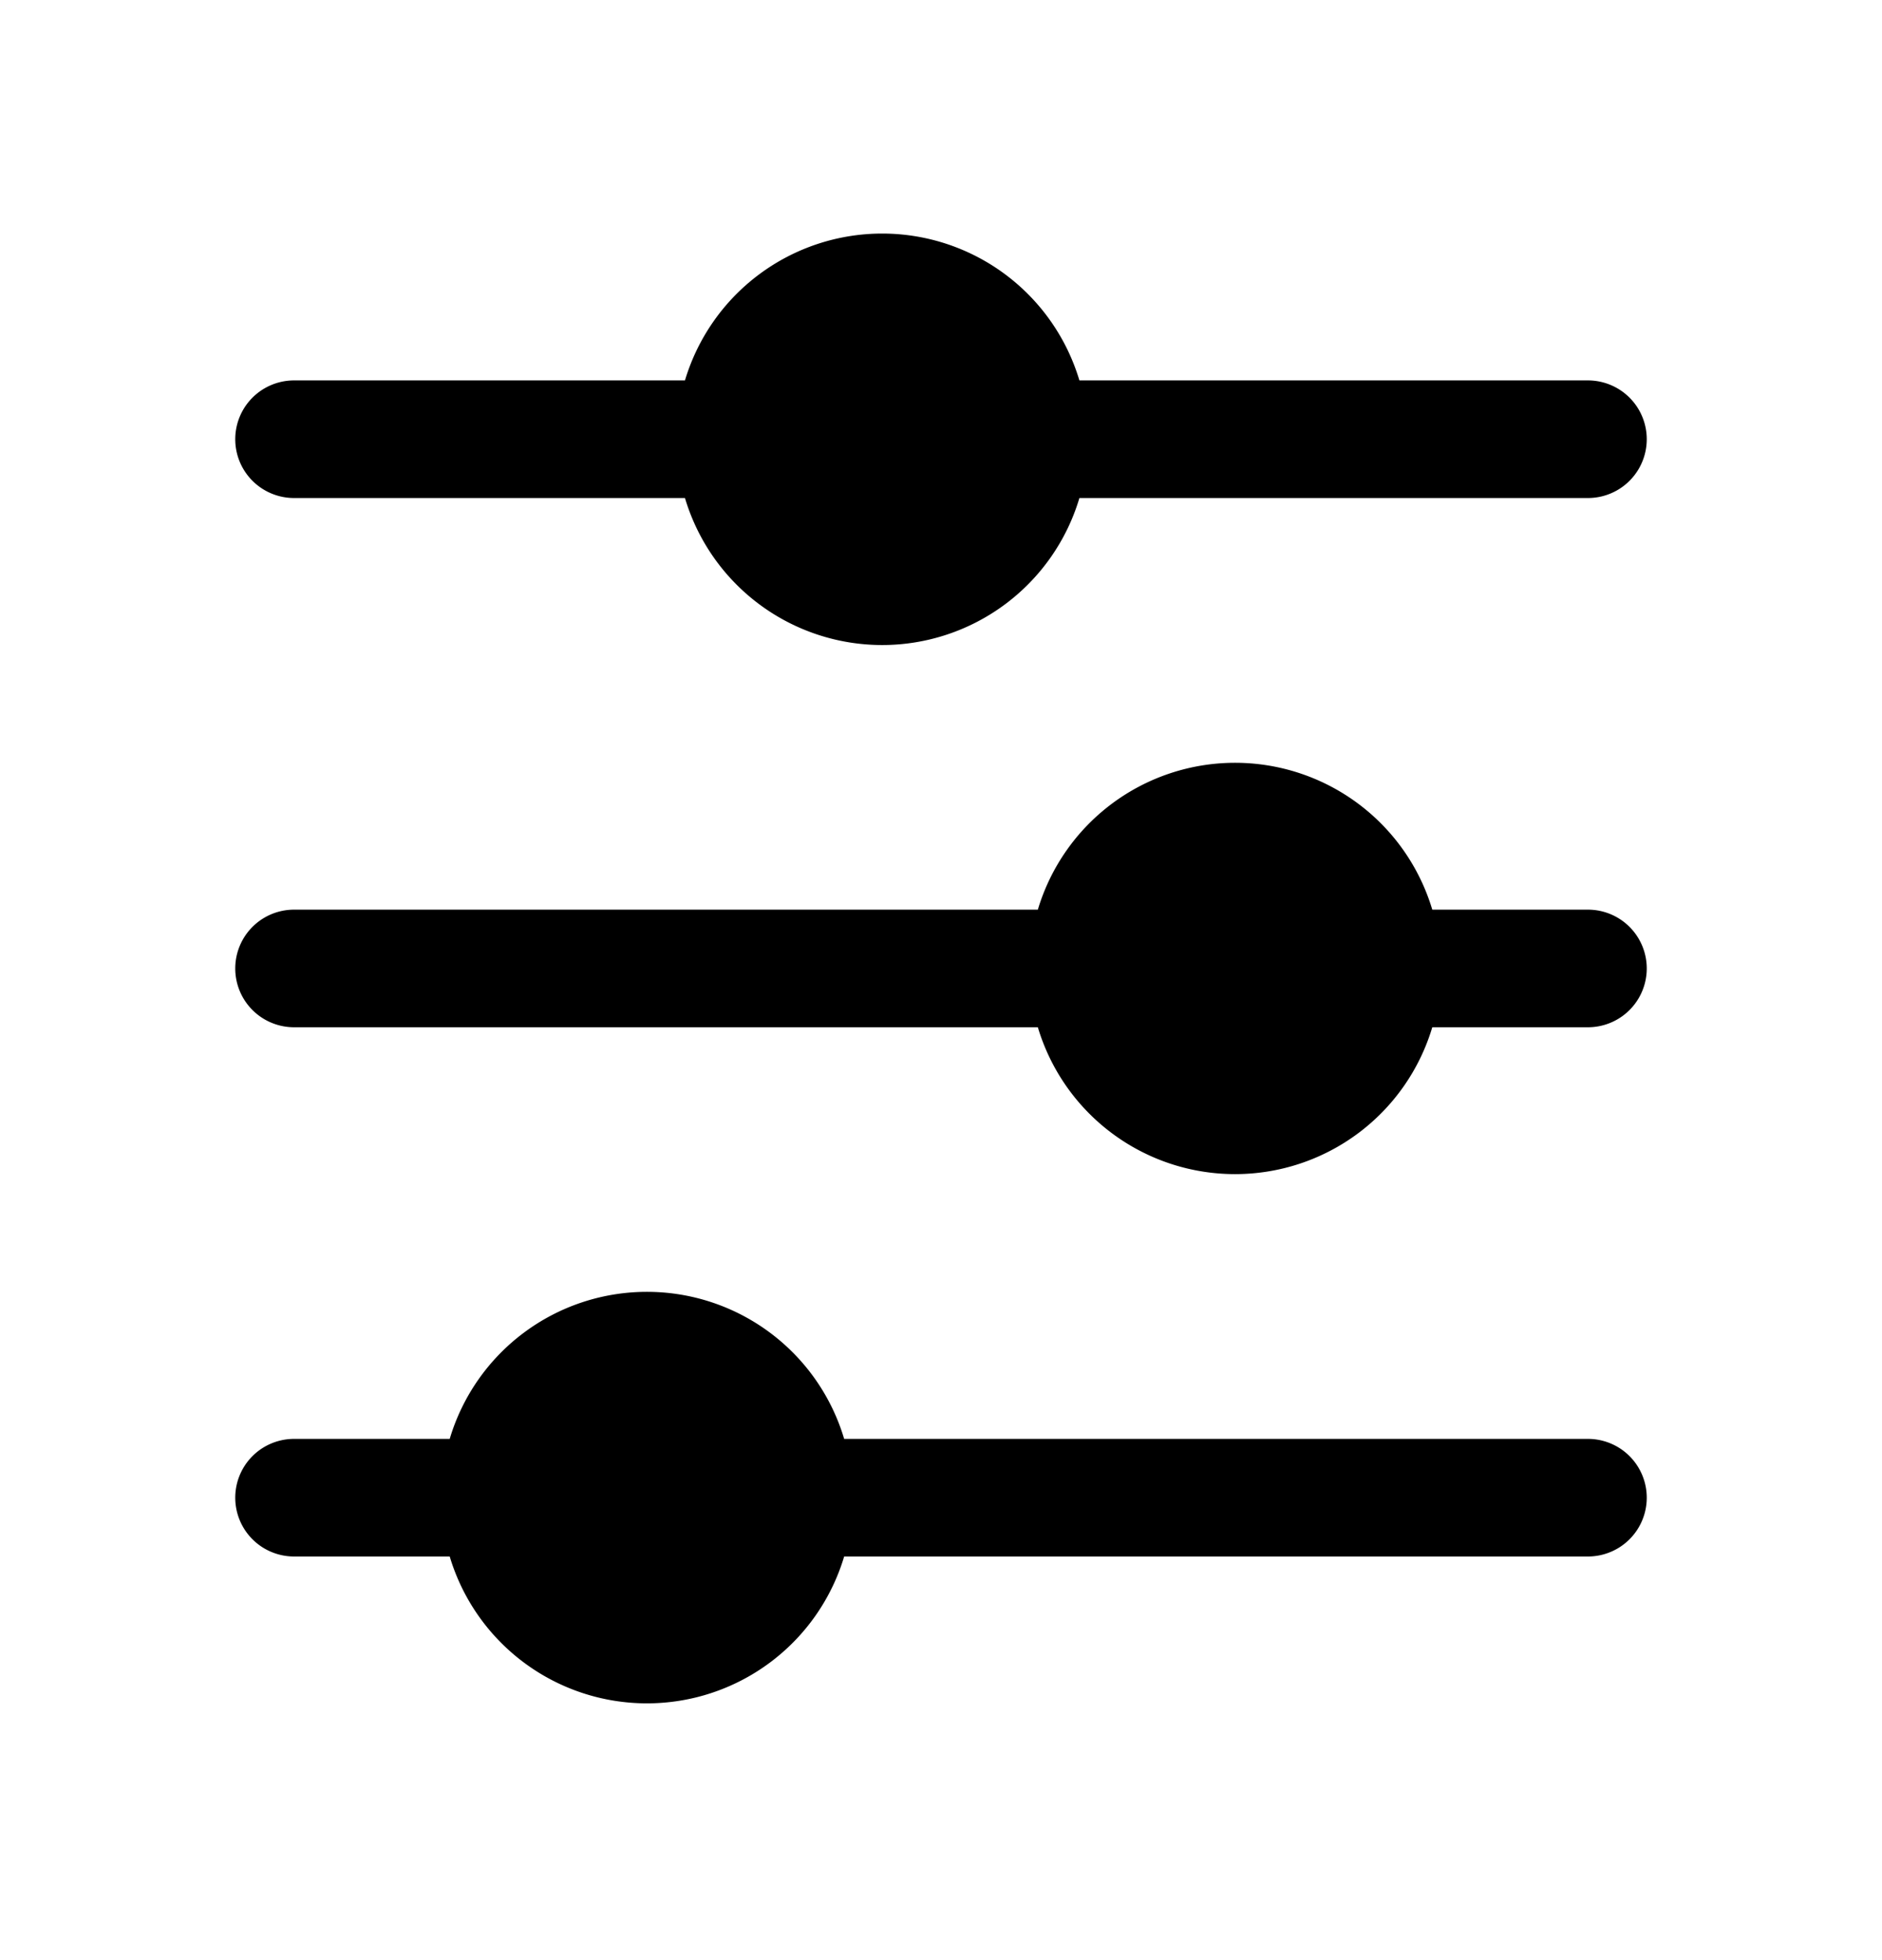 <svg xmlns="http://www.w3.org/2000/svg" width="24" height="25" fill="none"><g clip-path="url(#a)"><path fill="#000" d="M11.25 8.227a2.625 2.625 0 0 1-2.515-1.875H3.75a.75.75 0 1 1 0-1.5h4.985a2.625 2.625 0 0 1 5.03 0h6.485a.75.75 0 1 1 0 1.5h-6.485a2.625 2.625 0 0 1-2.515 1.875Zm7.015 4.875h1.985a.75.75 0 0 0 0-1.5h-1.985a2.625 2.625 0 0 0-5.03 0H3.75a.75.75 0 1 0 0 1.5h9.485a2.625 2.625 0 0 0 5.03 0Zm-7.5 6.75h9.485a.75.75 0 0 0 0-1.5h-9.485a2.624 2.624 0 0 0-5.03 0H3.75a.75.75 0 1 0 0 1.5h1.985a2.625 2.625 0 0 0 5.03 0Z"/></g><defs><clipPath id="a"><path fill="#fff" d="M24 .352v24H0v-24z"/></clipPath></defs></svg>